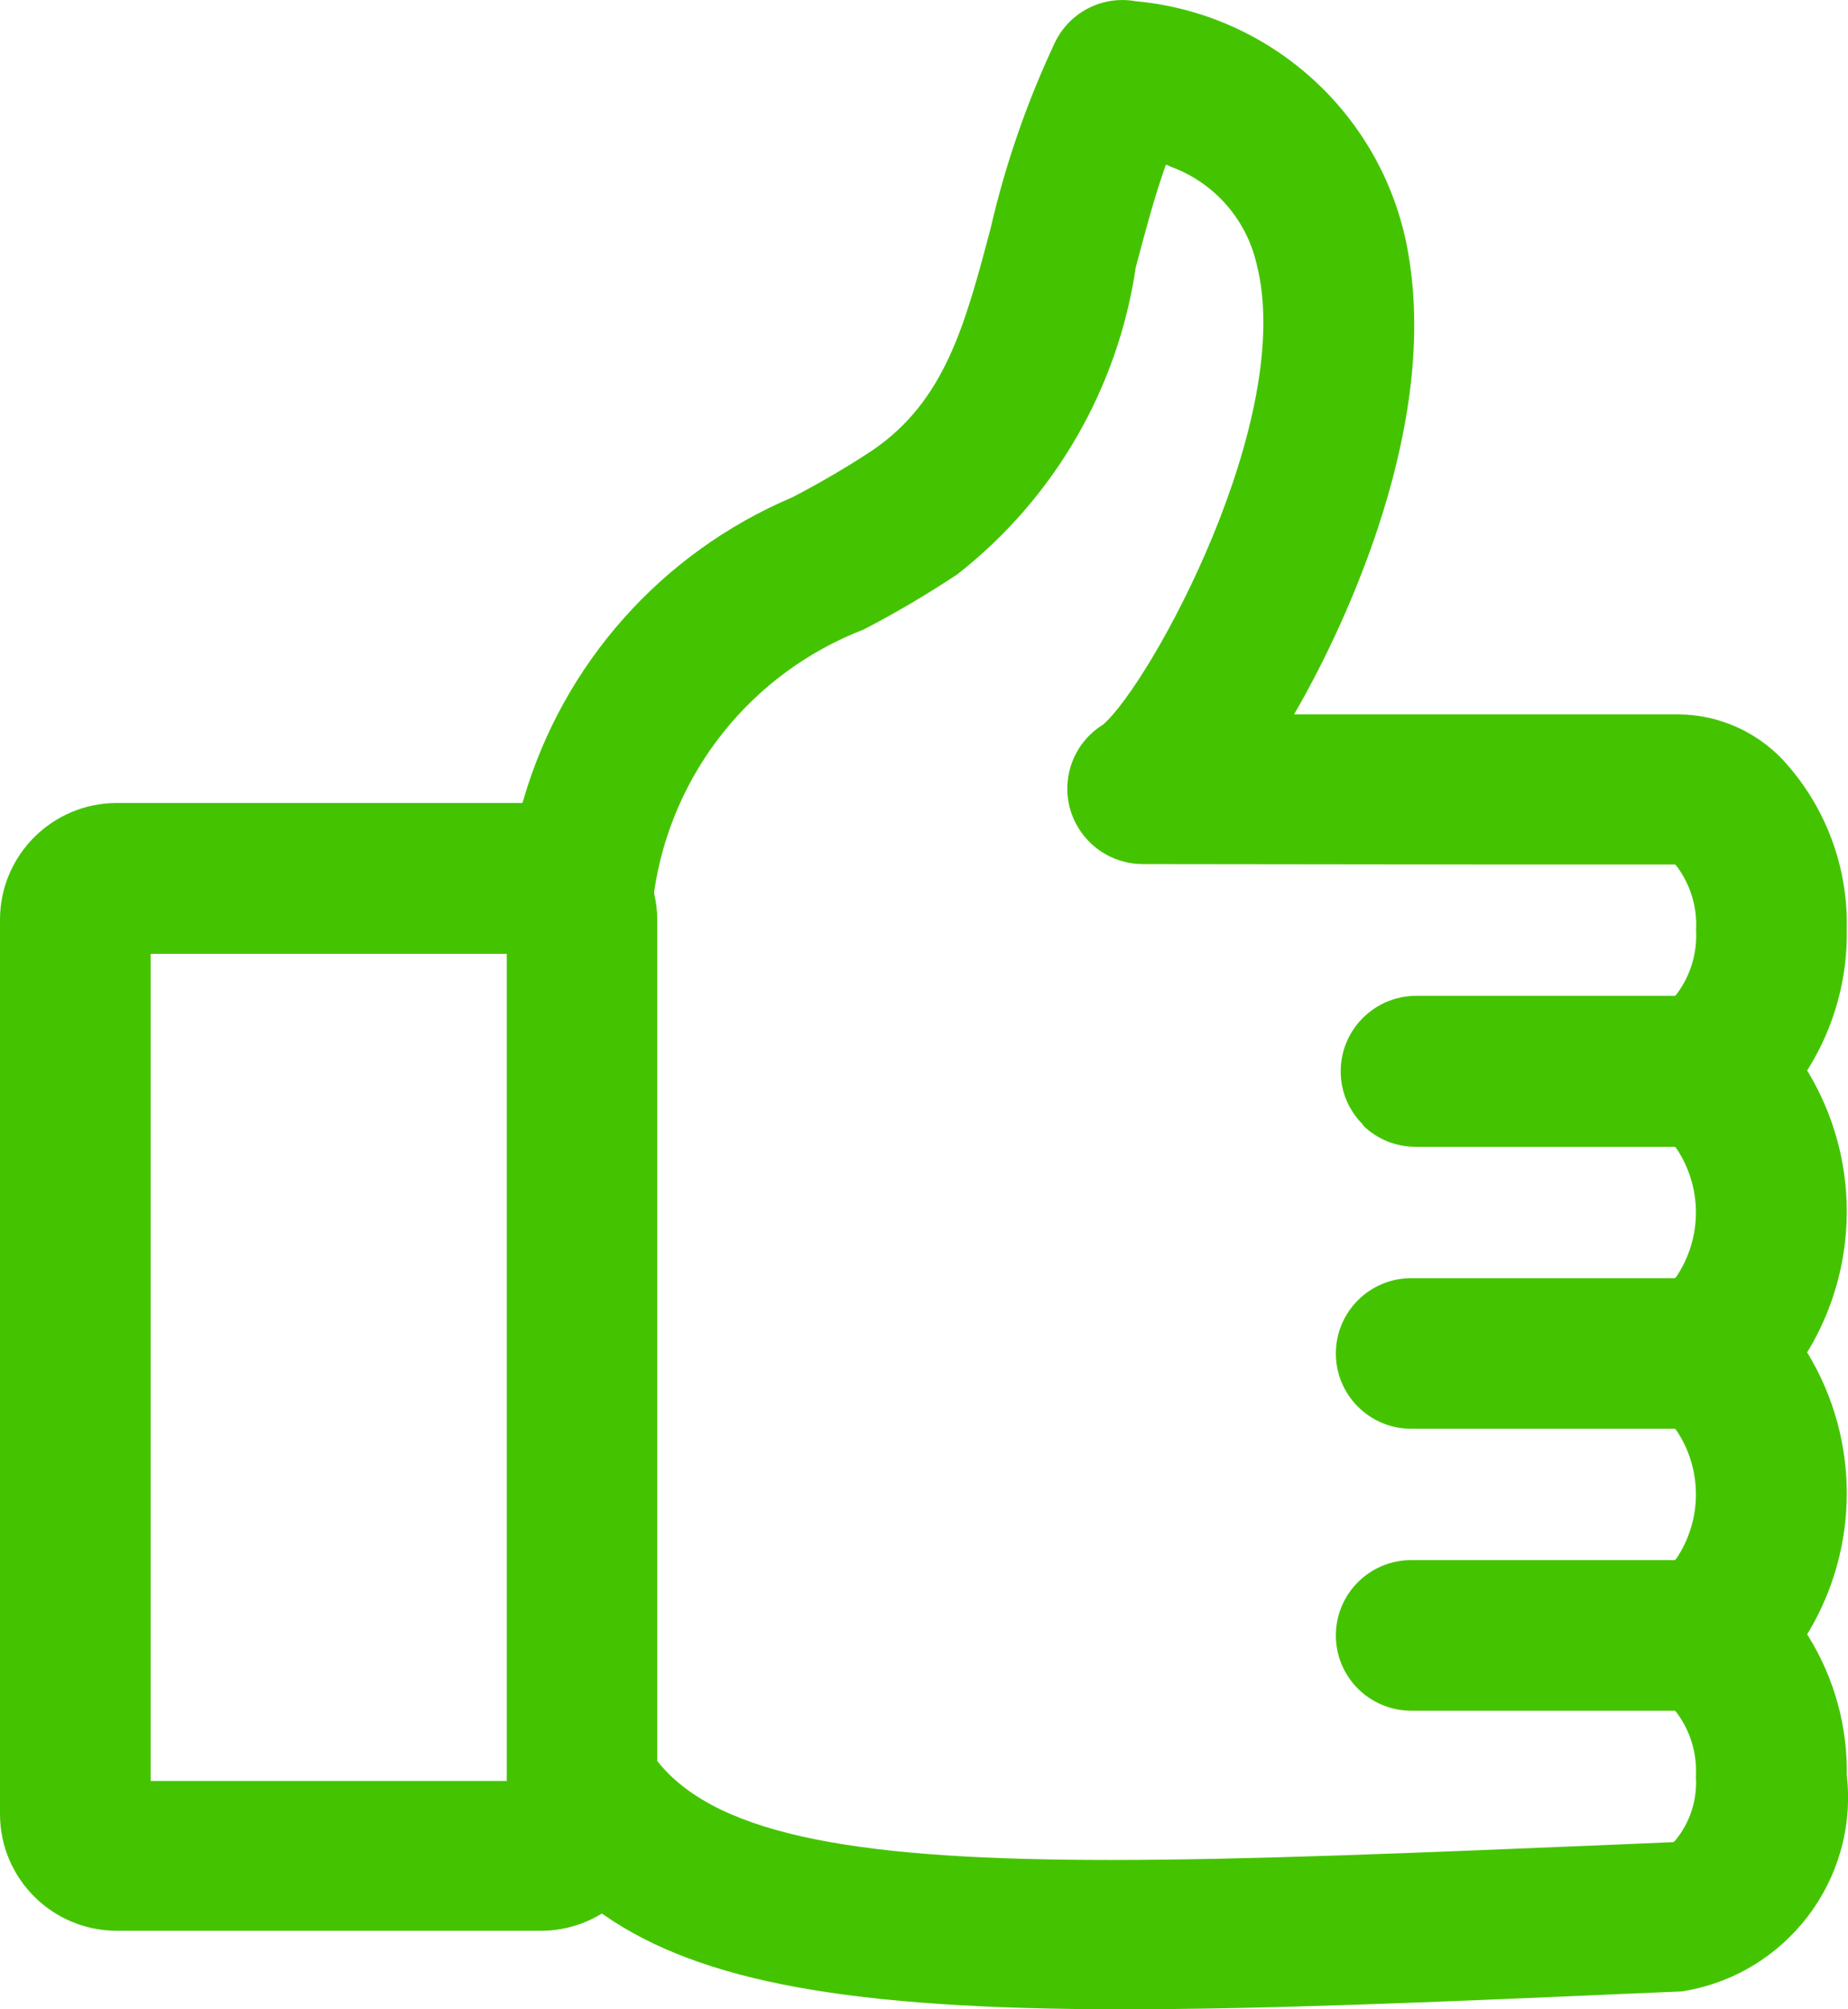 <?xml version="1.0" encoding="UTF-8"?>
<svg id="FONDS" xmlns="http://www.w3.org/2000/svg" width="23" height="25" viewBox="0 0 23 25">
  <path id="Tracé_8341" data-name="Tracé 8341" d="M22.984,11.576c.023-.787-.265-1.551-.8-2.128-.337-.353-.803-.555-1.291-.56h-4.787l.055-.096c.422-.74,1.765-3.333,1.368-5.627C17.245,1.466,15.85,.173,14.134,.015c-.407-.073-.813,.131-.998,.5-.351,.744-.622,1.524-.807,2.326-.318,1.201-.567,2.145-1.469,2.761-.323,.213-.658,.409-1.002,.587-1.622,.689-2.849,2.068-3.342,3.757l-.014,.045H1.448c-.798,.004-1.444,.649-1.448,1.445v11.142c.004,.797,.65,1.441,1.448,1.445H6.732c.254,0,.503-.066,.723-.193l.036-.021,.034,.023c1.202,.83,3.069,1.168,6.442,1.168,1.772,0,3.855-.087,6.268-.193l.693-.029c1.297-.201,2.205-1.388,2.057-2.69,.01-.606-.154-1.202-.472-1.719l-.022-.035,.022-.035c.629-1.06,.629-2.378,0-3.437l-.022-.035,.022-.035c.629-1.06,.629-2.378,0-3.437l-.022-.035,.022-.035c.318-.516,.482-1.113,.472-1.719M6.307,22.159H1.875V11.868H6.307v10.291Zm10.652-8.162c.174,.175,.411,.272,.658,.272h3.229l.019,.02c.323,.482,.323,1.111,0,1.594l-.019,.02h-3.281c-.518,0-.939,.419-.939,.937s.42,.937,.939,.937h3.281l.019,.02c.323,.482,.323,1.111,0,1.594l-.019,.02h-3.281c-.518,0-.939,.419-.939,.937s.42,.937,.939,.937h3.281l.019,.02c.172,.229,.258,.511,.242,.797,.019,.292-.074,.58-.262,.804l-.017,.014-.676,.029c-2.509,.104-4.608,.193-6.325,.193-3.037,0-4.872-.275-5.633-1.214l-.014-.018V11.442c-0-.108-.013-.216-.038-.322v-.029c.217-1.476,1.212-2.72,2.606-3.258,.401-.208,.791-.438,1.168-.688,1.203-.942,1.998-2.31,2.22-3.821l.01-.037c.109-.409,.211-.796,.342-1.173l.023-.066,.065,.028c.531,.196,.929,.644,1.06,1.194,.507,1.927-1.325,5.247-1.908,5.746-.441,.273-.577,.851-.303,1.291,.17,.274,.468,.441,.791,.444l4.343,.005h2.289l.019,.02c.172,.229,.258,.511,.242,.797,.016,.286-.07,.568-.242,.797l-.019,.02h-3.223c-.518,.002-.937,.42-.939,.937-.001,.249,.098,.488,.275,.663" style="fill: #44c400;"/>
</svg>